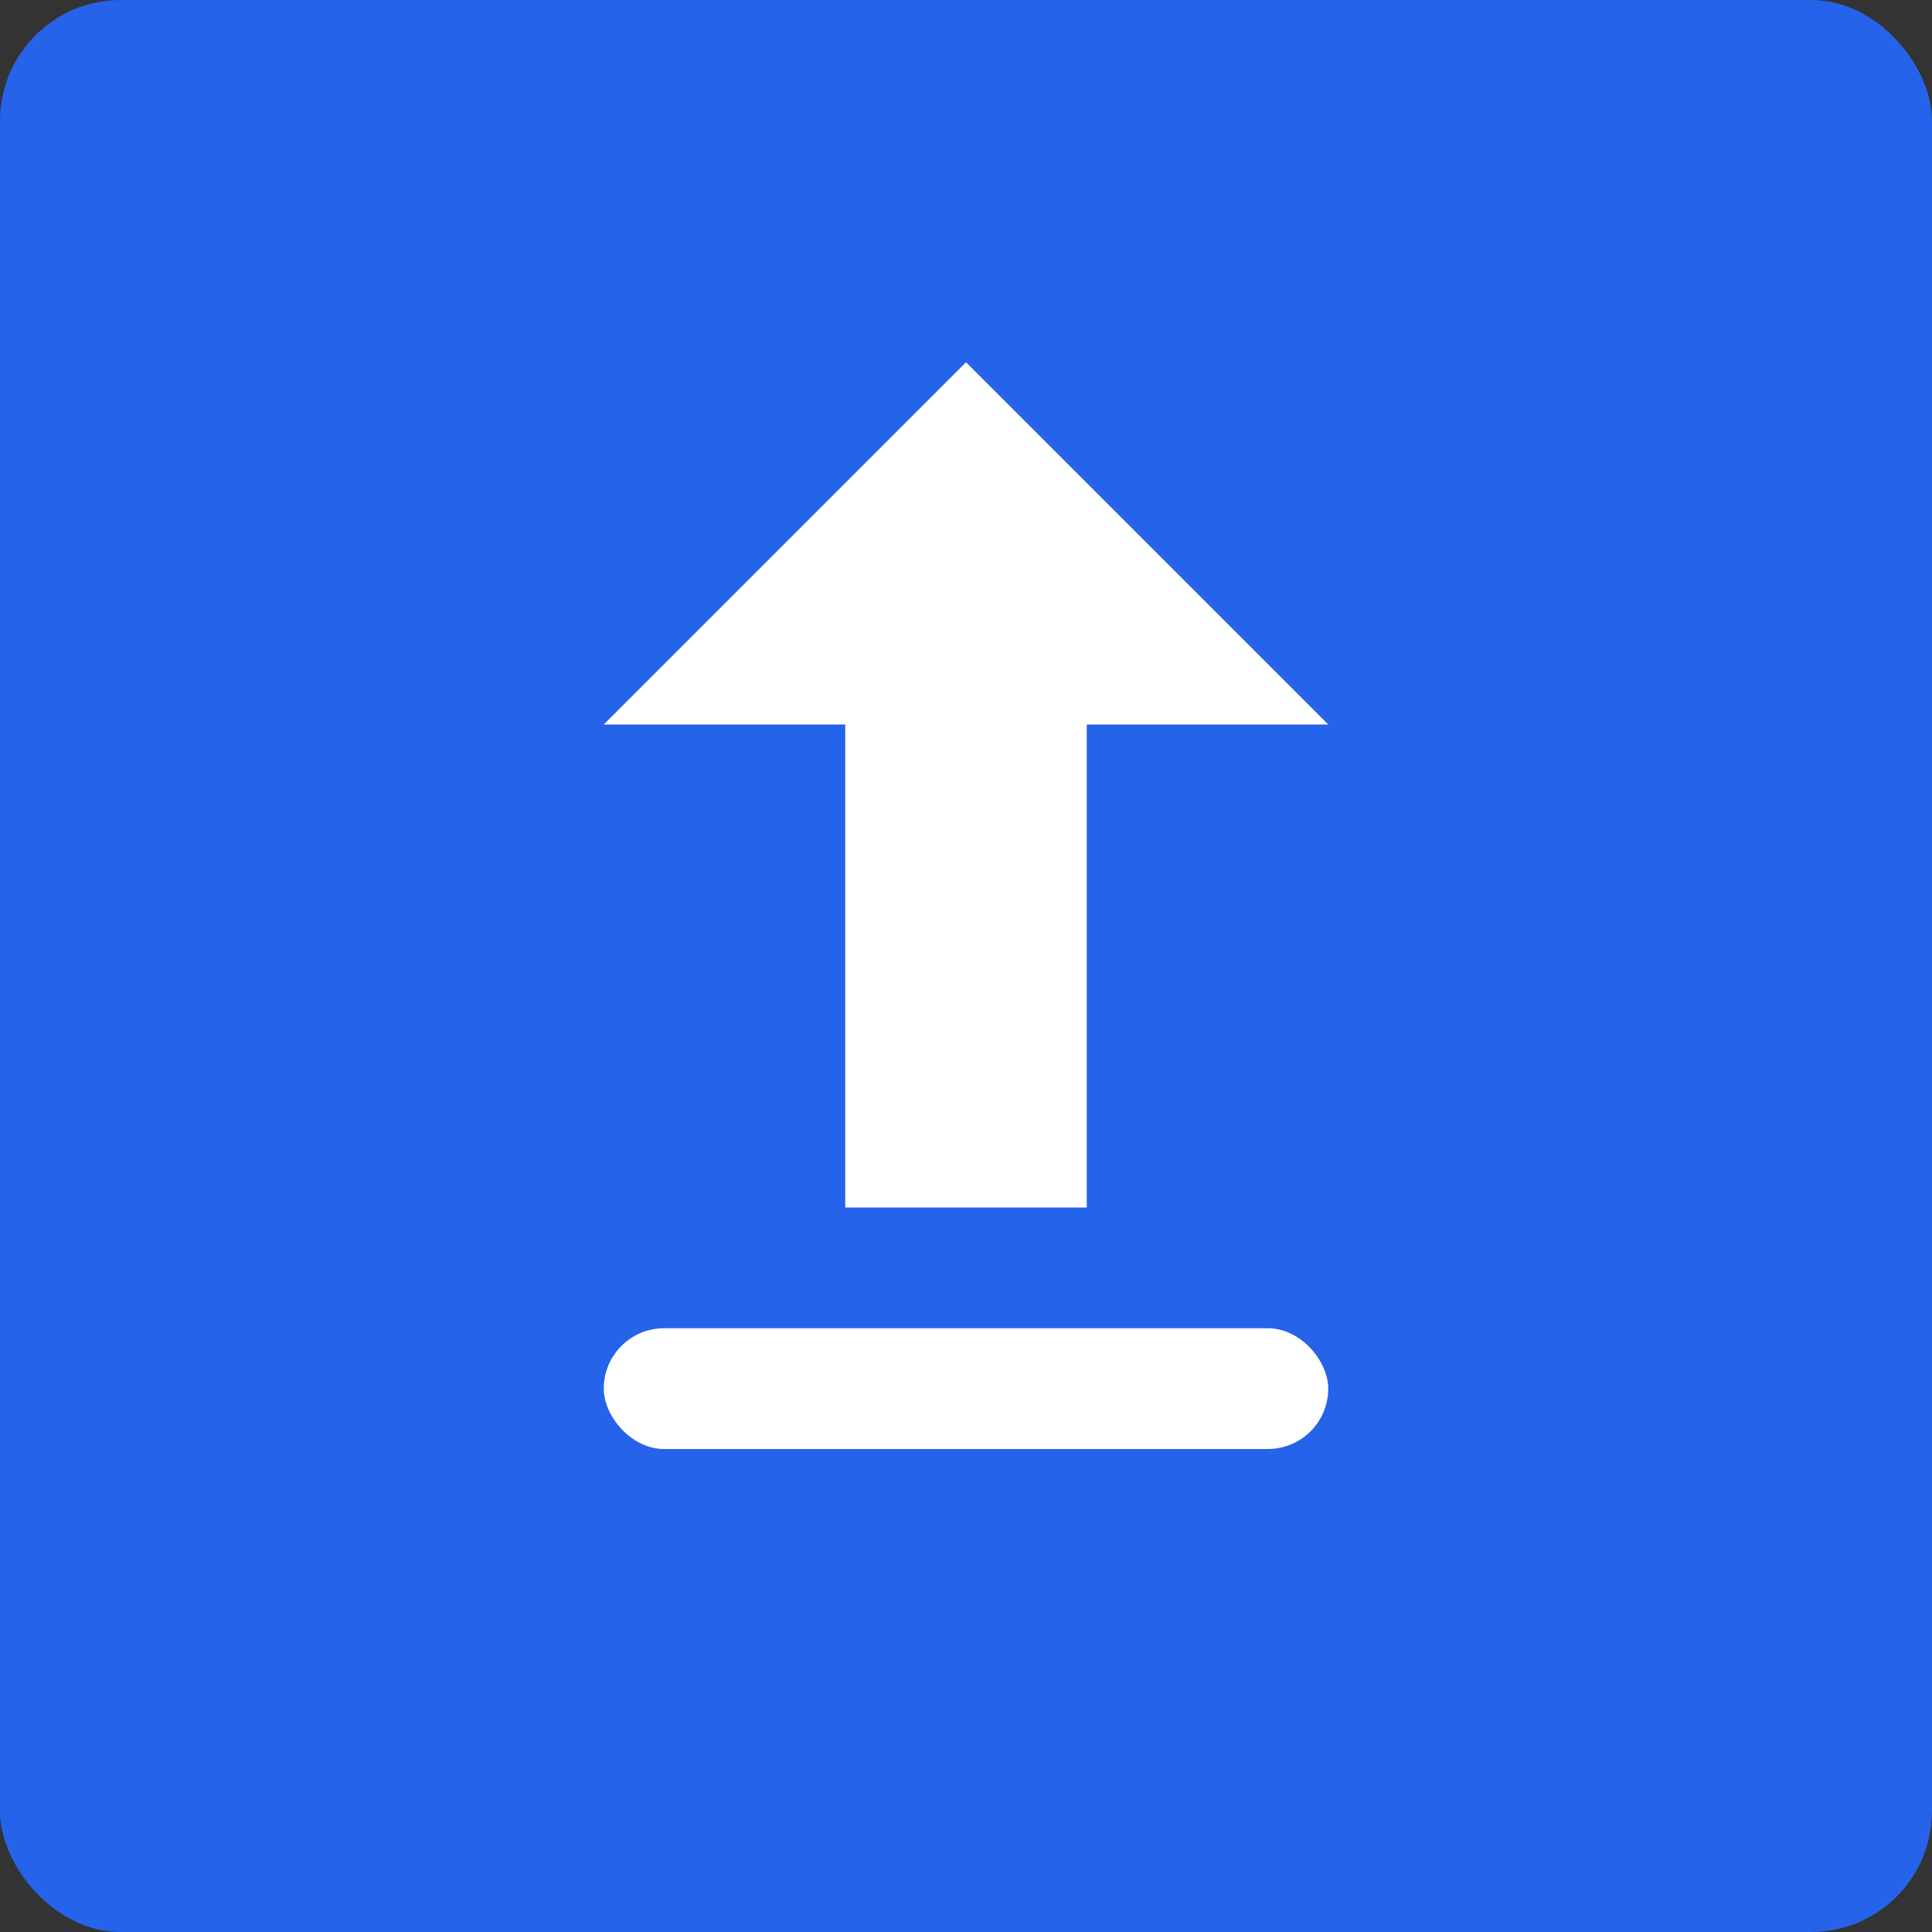 <svg xmlns="http://www.w3.org/2000/svg" viewBox="0 0 128 128">
  <rect x="0" y="0" width="128" height="128" fill="#333333" stroke="none"/>
  <rect width="128" height="128" rx="8" fill="#2563eb"/>
  <path d="M64 24L40 48h16v32h16V48h16L64 24z" fill="white"/>
  <rect x="40" y="88" width="48" height="8" rx="4" fill="white"/>
</svg>